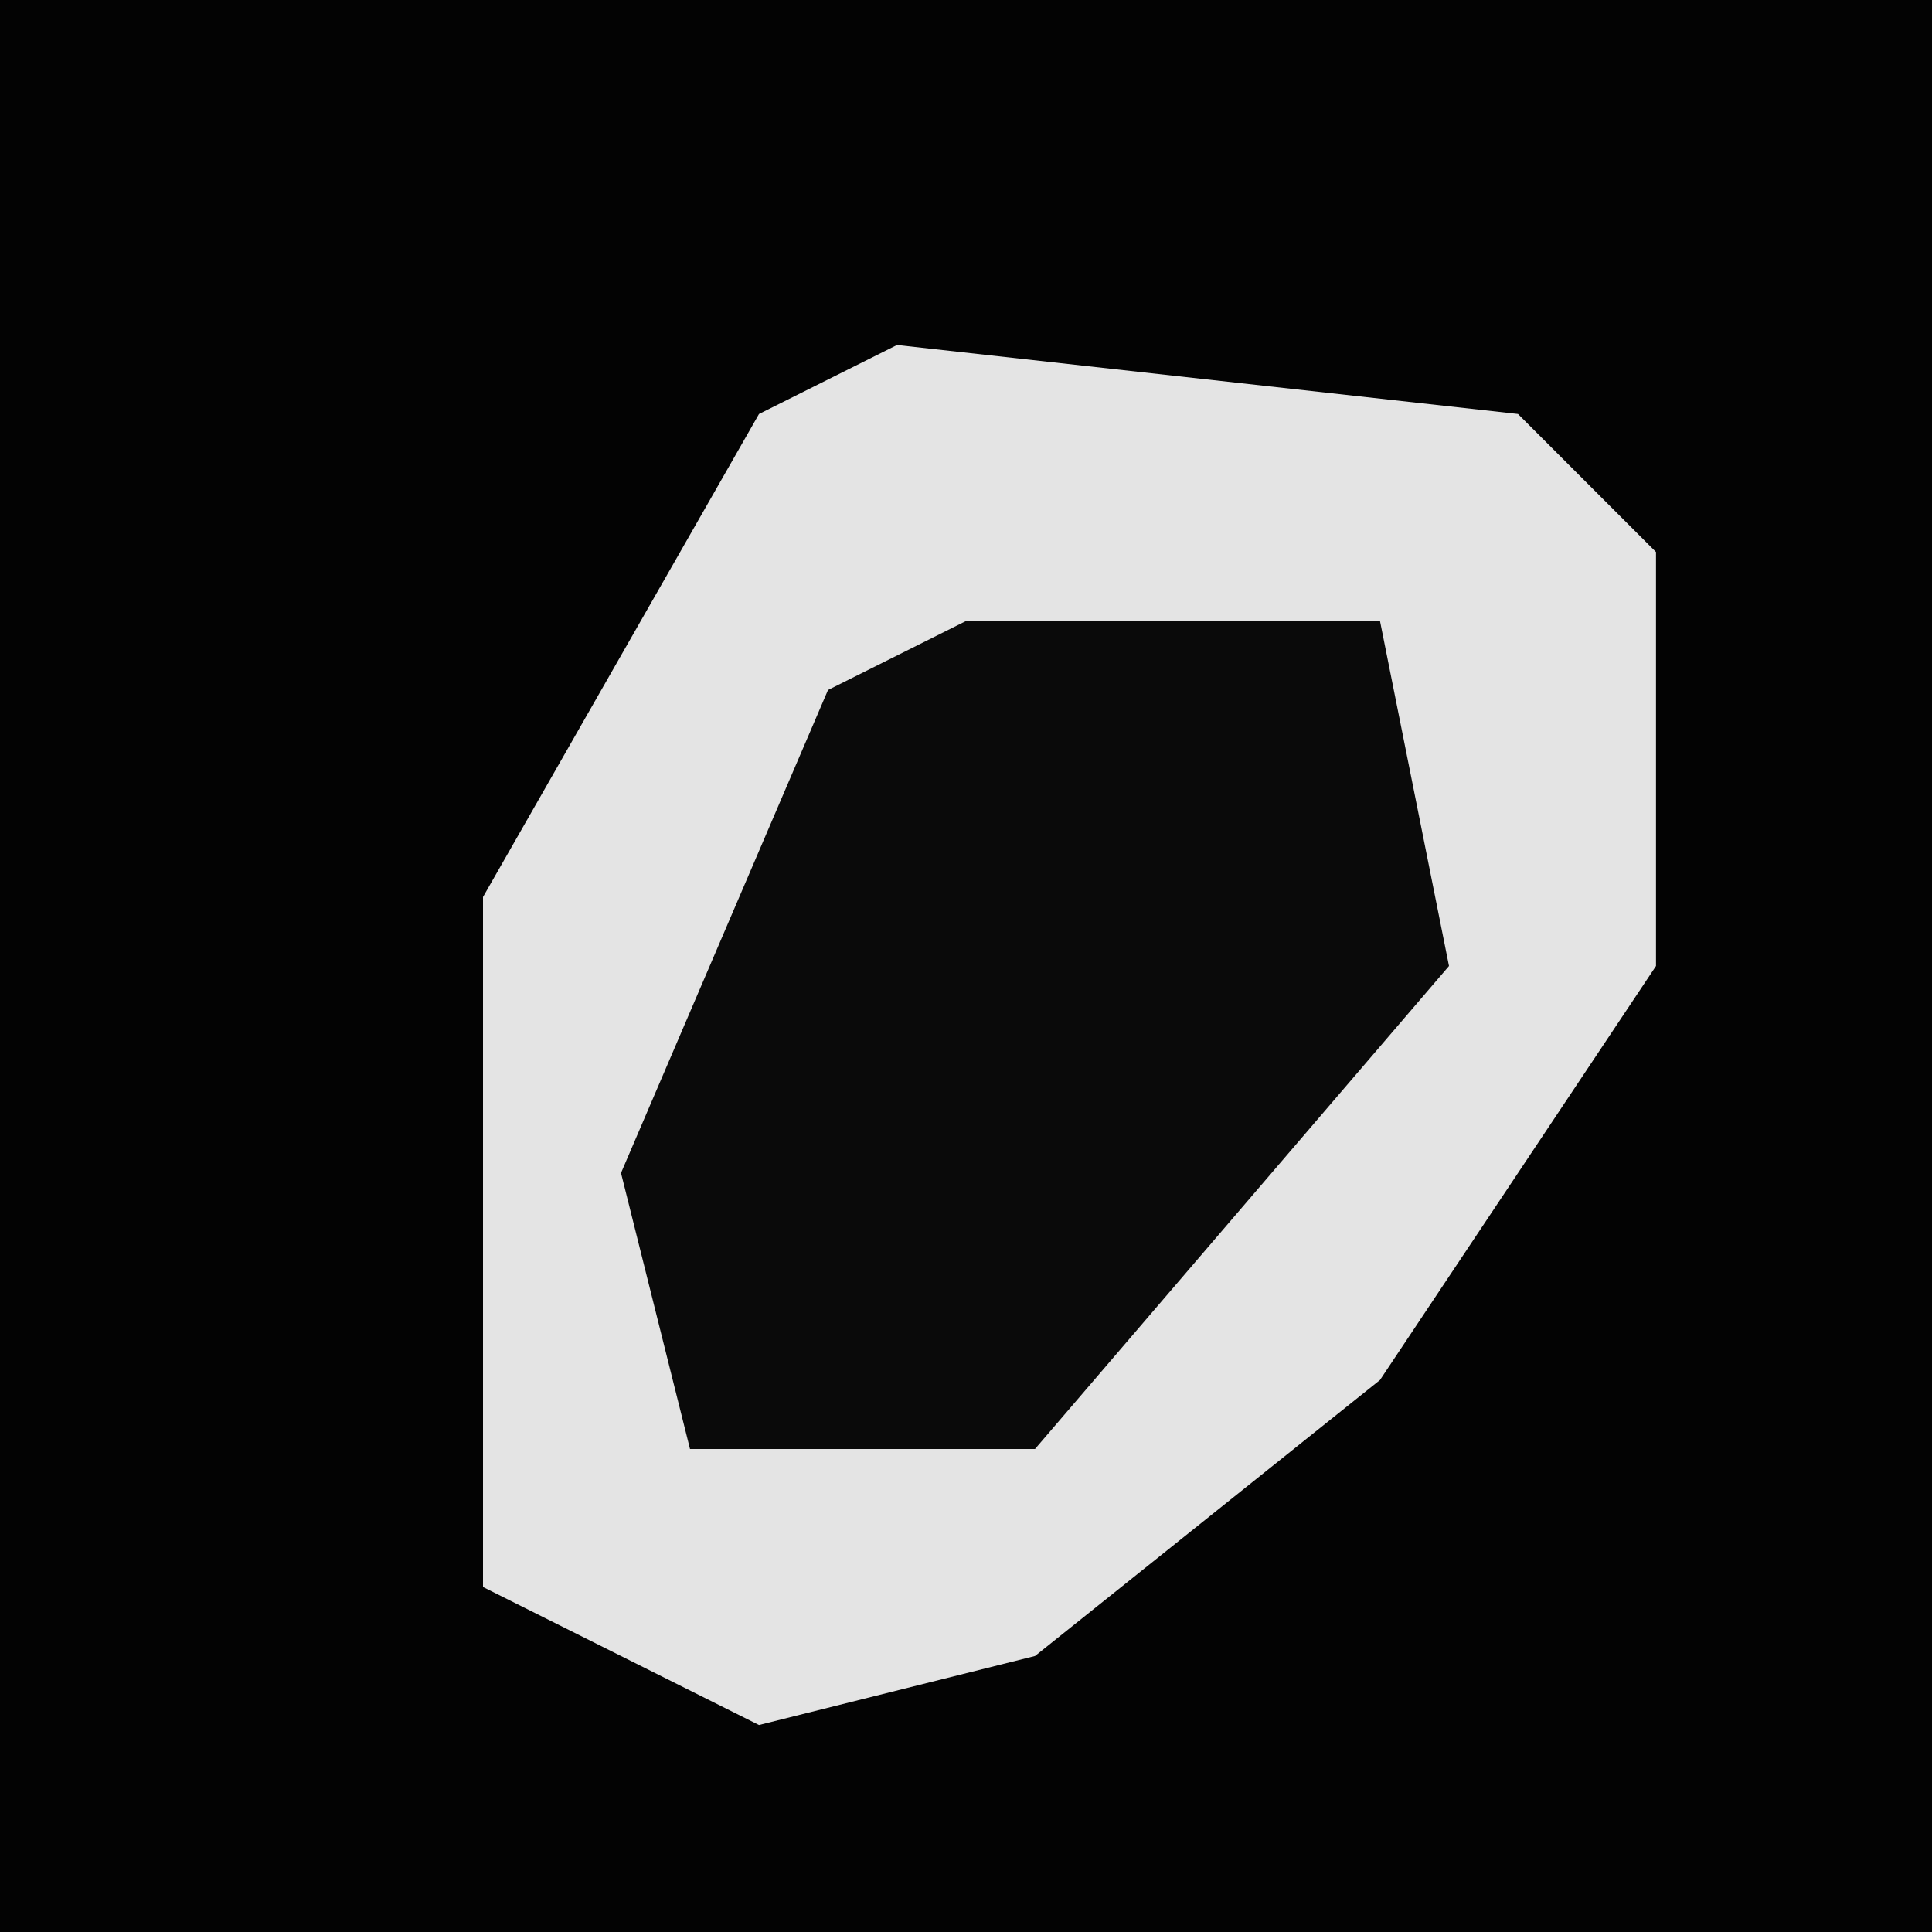 <?xml version="1.0" encoding="UTF-8"?>
<svg version="1.1" xmlns="http://www.w3.org/2000/svg" width="28" height="28">
<path d="M0,0 L28,0 L28,28 L0,28 Z " fill="#030303" transform="translate(0,0)"/>
<path d="M0,0 L9,1 L11,3 L11,9 L7,15 L2,19 L-2,20 L-6,18 L-6,8 L-2,1 Z " fill="#E4E4E4" transform="translate(13,5)"/>
<path d="M0,0 L6,0 L7,5 L1,12 L-4,12 L-5,8 L-2,1 Z " fill="#0A0A0A" transform="translate(14,9)"/>
</svg>
